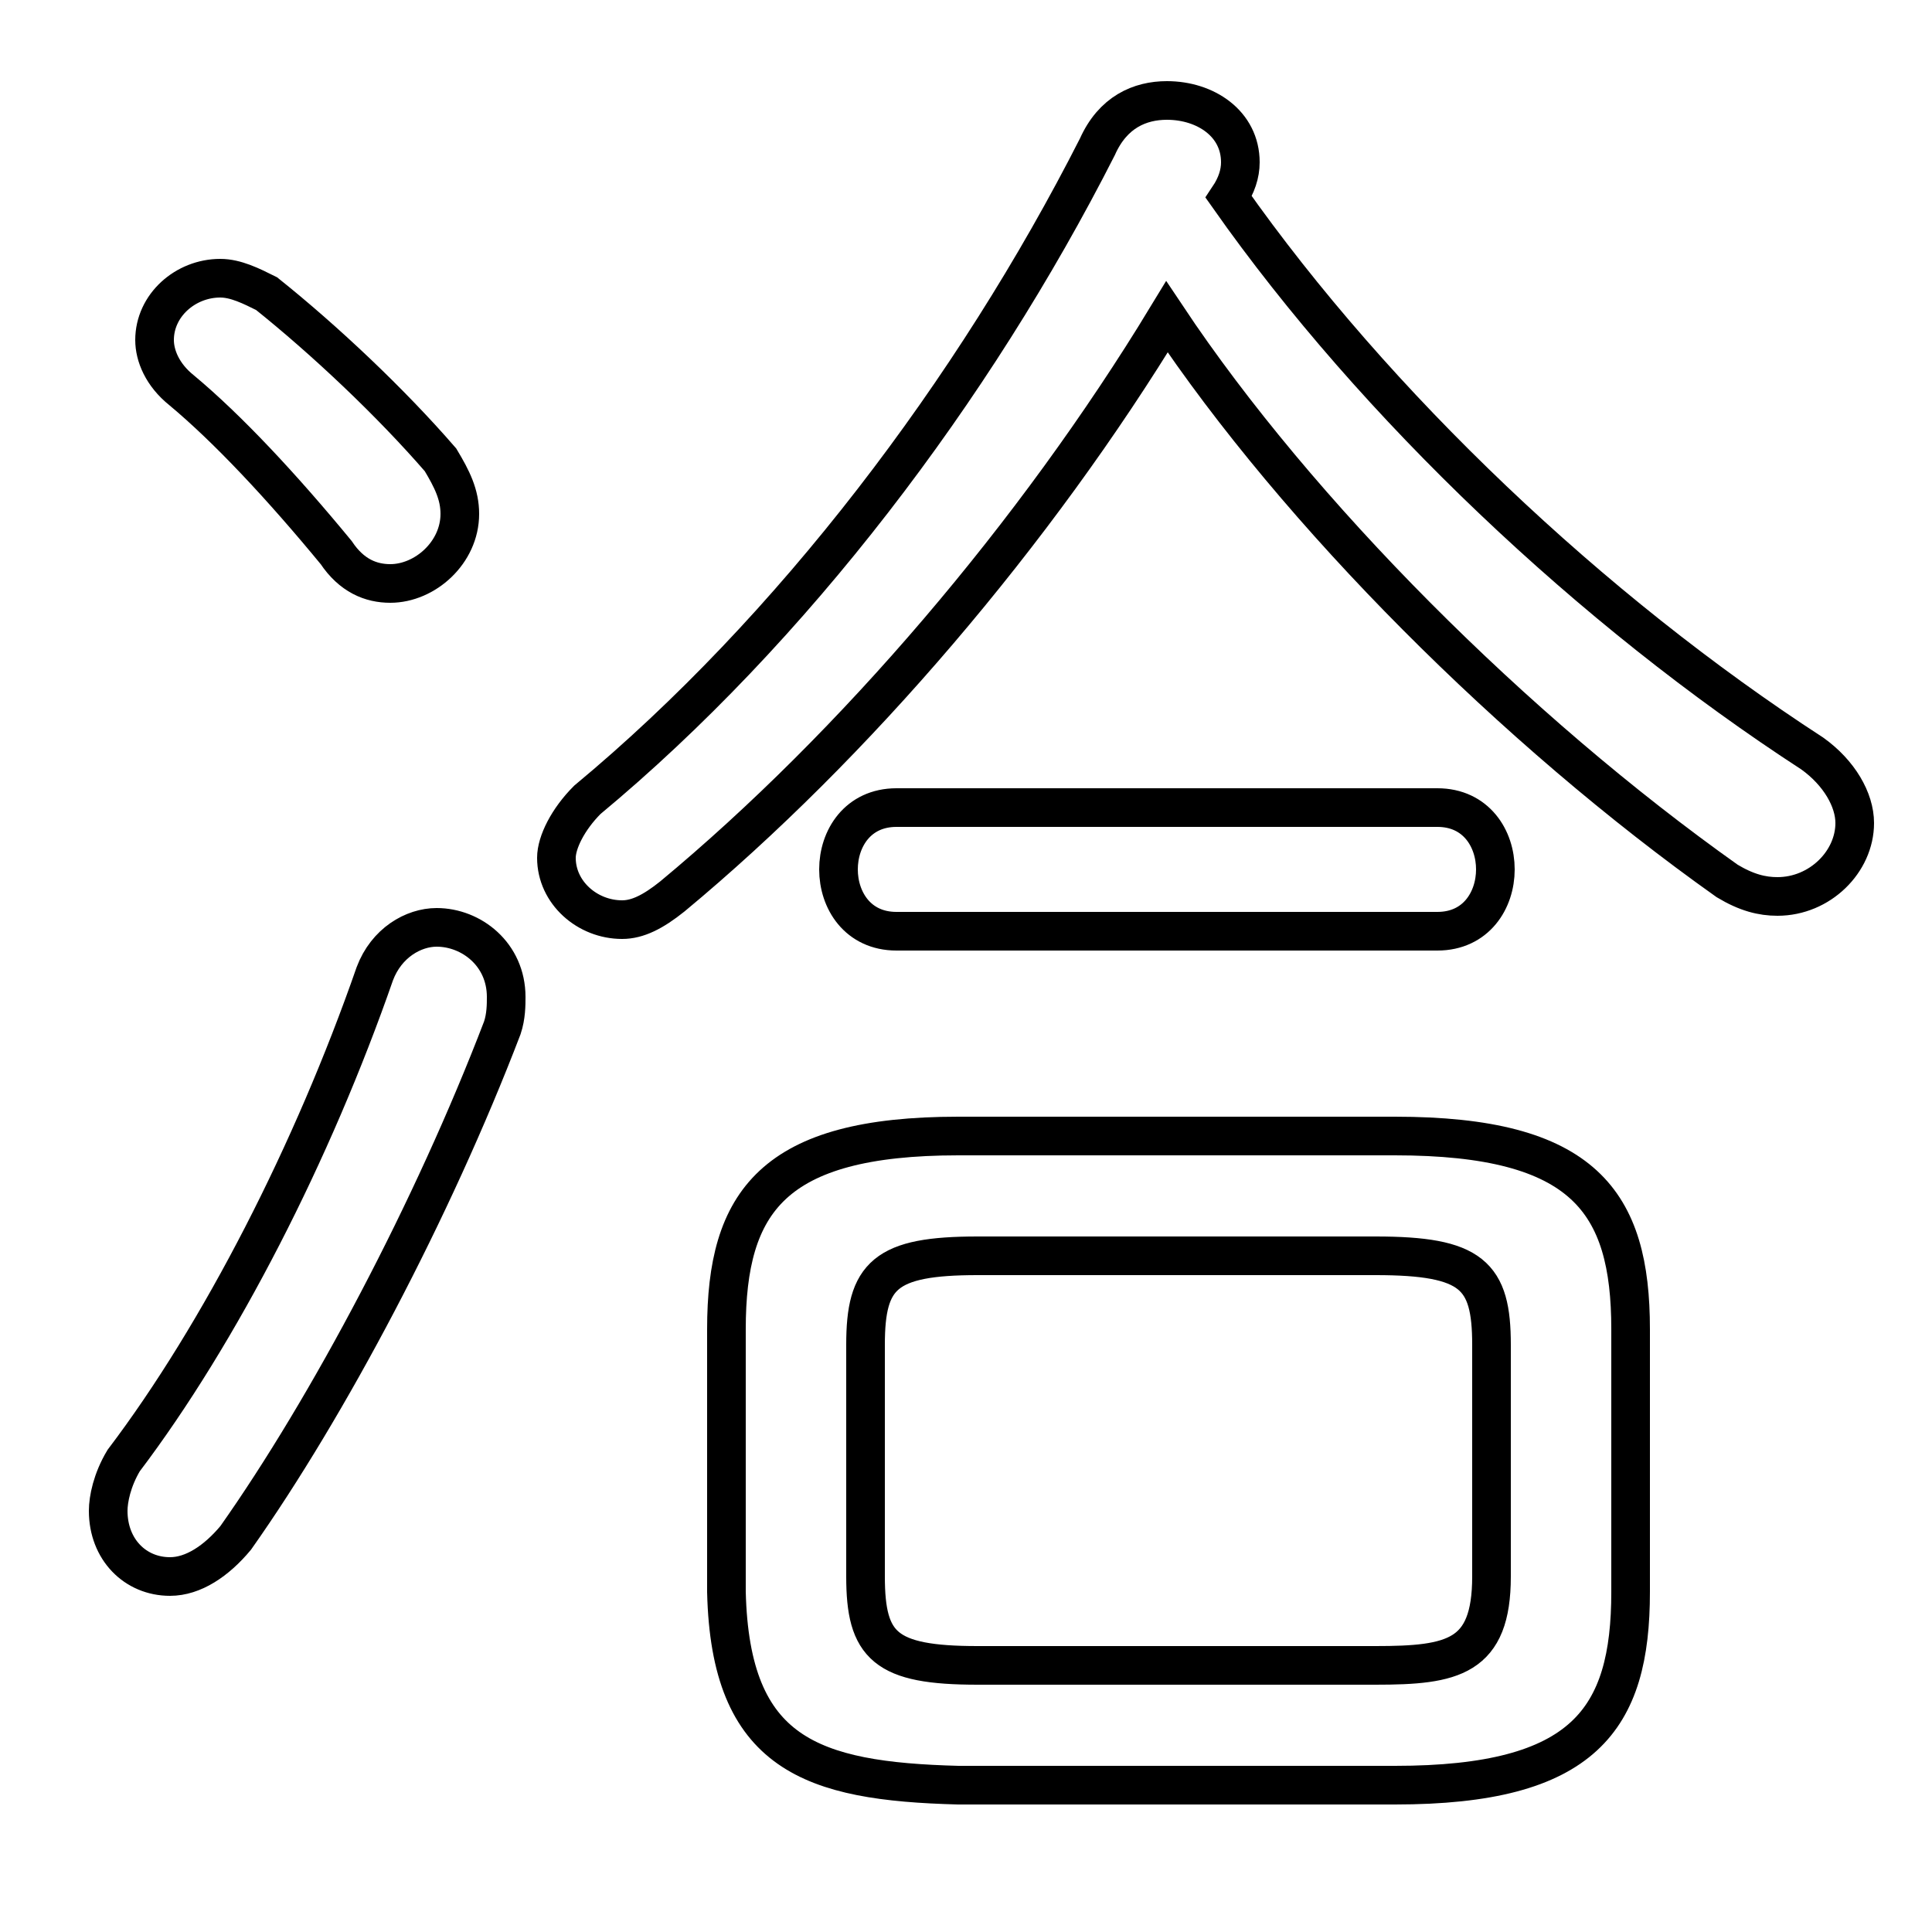 <svg xmlns="http://www.w3.org/2000/svg" viewBox="0 -44.0 50.0 50.0">
    <rect x="0" y="-44.0" width="50.0" height="50.0" fill="#808080" stroke="none"/>
    <g transform="scale(1, -1)">
        <!-- ボディの枠 -->
        <rect x="0" y="-6.0" width="50.0" height="50.0"
            stroke="white" fill="white"/>
        <!-- グリフ座標系の原点 -->
        <circle cx="0" cy="0" r="5" fill="white"/>
        <!-- グリフのアウトライン -->
        <g style="fill:none;stroke:#000000;stroke-width:1;">
<path d="M 9.7 18.8 C 8.1 14.2 5.7 9.5 3.2 6.2 C 2.9 5.7 2.8 5.2 2.8 4.9 C 2.8 3.9 3.5 3.2 4.4 3.2 C 5.0 3.2 5.6 3.6 6.1 4.2 C 8.5 7.6 11.2 12.7 13.0 17.4 C 13.1 17.7 13.1 18.0 13.1 18.2 C 13.1 19.3 12.2 20.0 11.3 20.0 C 10.7 20.0 10.0 19.6 9.7 18.8 Z M 6.9 36.4 C 6.5 36.6 6.1 36.8 5.7 36.8 C 4.8 36.8 4.0 36.1 4.0 35.2 C 4.0 34.8 4.2 34.3 4.7 33.9 C 5.9 32.9 7.3 31.4 8.7 29.7 C 9.1 29.1 9.6 28.9 10.1 28.9 C 11.0 28.9 11.9 29.7 11.9 30.7 C 11.9 31.2 11.7 31.6 11.4 32.1 C 10.1 33.6 8.4 35.2 6.9 36.4 Z M 37.2 19.9 C 38.2 19.9 38.7 20.7 38.7 21.5 C 38.7 22.3 38.2 23.1 37.2 23.1 L 23.2 23.1 C 22.2 23.1 21.7 22.3 21.7 21.5 C 21.7 20.7 22.2 19.9 23.2 19.9 Z M 36.1 -2.2 C 41.0 -2.2 42.2 -0.5 42.2 2.8 L 42.2 9.6 C 42.2 12.9 41.0 14.6 36.1 14.6 L 24.8 14.6 C 20.0 14.6 18.8 12.9 18.8 9.6 L 18.8 2.8 C 18.9 -1.4 21.0 -2.1 24.8 -2.2 Z M 25.3 0.9 C 22.9 0.9 22.4 1.4 22.4 3.2 L 22.4 9.2 C 22.4 11.0 22.9 11.5 25.3 11.5 L 35.6 11.5 C 38.1 11.5 38.6 11.0 38.6 9.2 L 38.6 3.2 C 38.6 1.1 37.6 0.9 35.6 0.9 Z M 30.2 35.8 C 33.6 30.7 39.2 25.1 44.7 21.2 C 45.2 20.9 45.6 20.8 46.0 20.8 C 47.1 20.8 48.0 21.7 48.0 22.7 C 48.0 23.3 47.6 24.0 46.9 24.5 C 41.2 28.2 35.6 33.5 31.8 38.9 C 32.0 39.2 32.1 39.5 32.1 39.8 C 32.1 40.8 31.2 41.4 30.2 41.4 C 29.5 41.4 28.8 41.1 28.4 40.2 C 25.2 33.9 20.5 27.7 15.2 23.3 C 14.7 22.8 14.4 22.2 14.4 21.8 C 14.4 20.9 15.2 20.2 16.1 20.2 C 16.5 20.2 16.9 20.4 17.4 20.8 C 22.1 24.7 26.8 30.2 30.2 35.8 Z"/>
</g>
</g>
</svg>